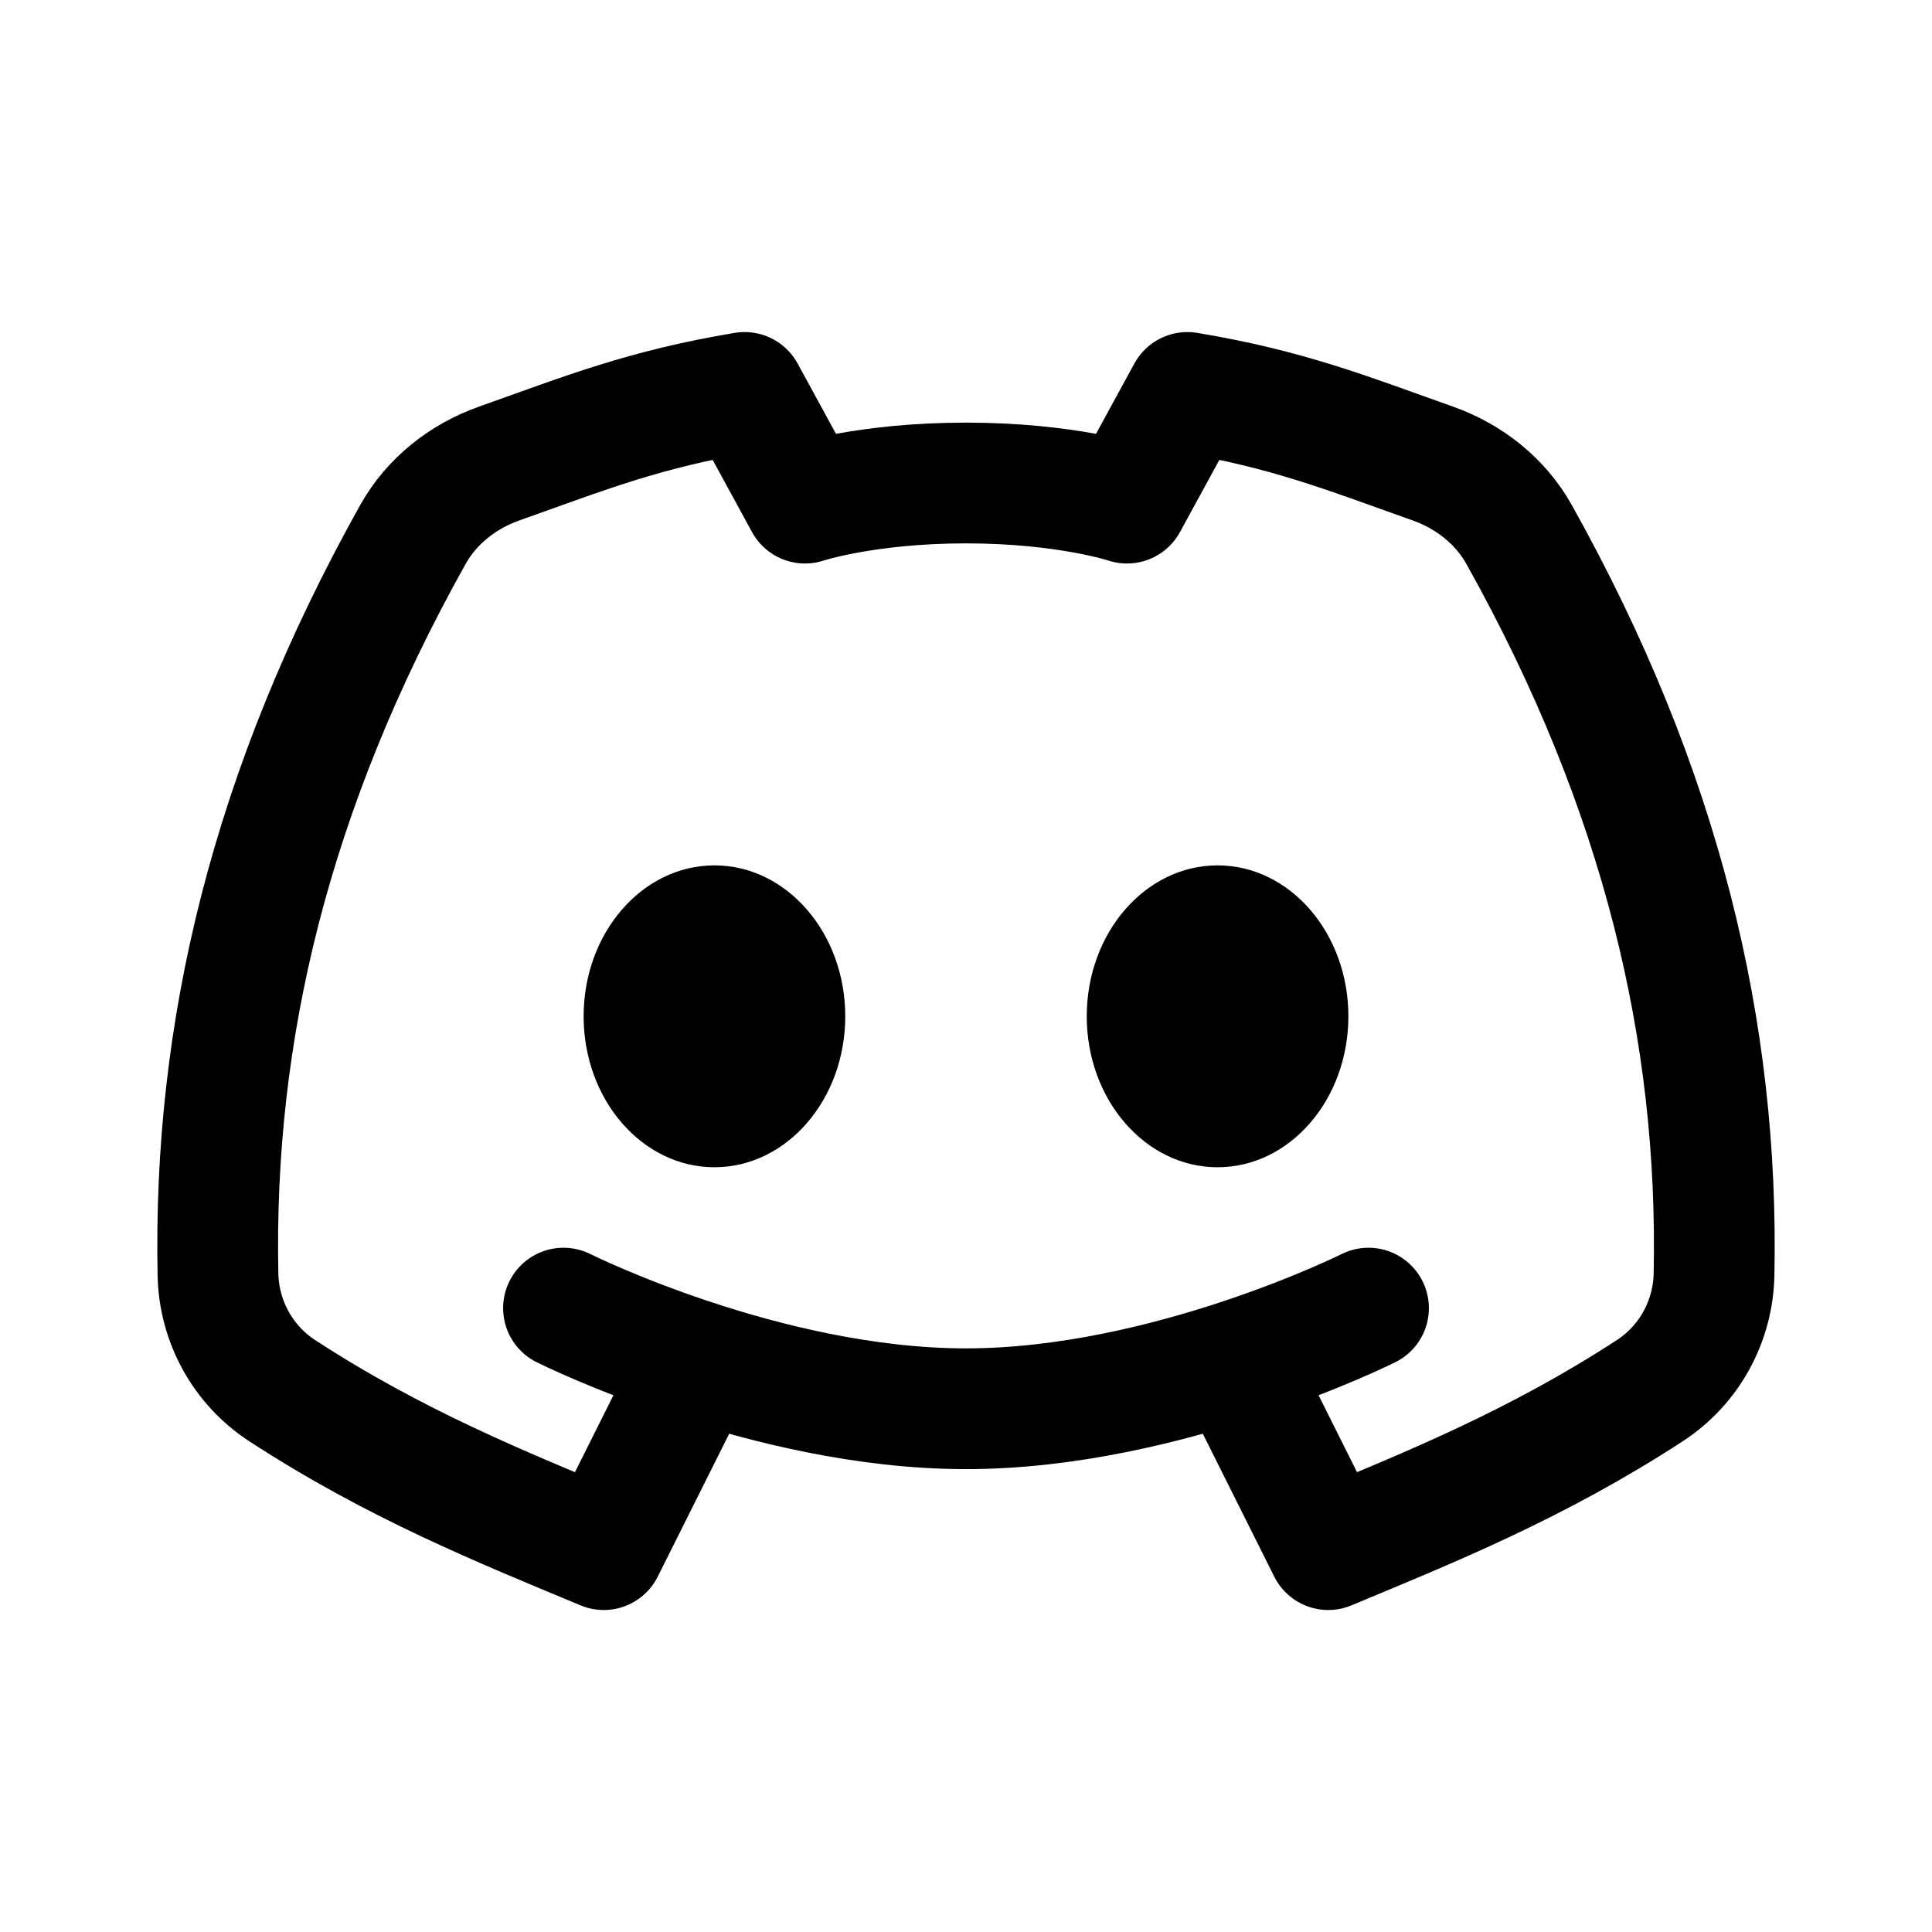 <svg xmlns="http://www.w3.org/2000/svg" width="192" height="192" fill="none" viewBox="0 0 192 192"><path stroke="#000" stroke-linecap="round" stroke-linejoin="round" stroke-width="12" d="M68 138L60 154C49.809 149.754 39.258 145.508 28.041 138.2C24.128 135.651 21.756 131.32 21.662 126.652C21.174 102.688 26.796 78.596 41.031 53.124C42.894 49.79 45.998 47.346 49.598 46.068C58.186 43.02 64.016 40.664 74 39L80 50C80 50 86 48 96 48C106 48 112 50 112 50L118 39C127.984 40.664 133.814 43.02 142.402 46.068C146.002 47.346 149.106 49.79 150.969 53.124C165.204 78.596 170.826 102.688 170.339 126.652C170.244 131.32 167.872 135.651 163.96 138.2C152.742 145.508 142.191 149.754 132 154L124 138M56 130C56 130 76 140 96 140C116 140 136 130 136 130"/><ellipse cx="71" cy="101" fill="#000" rx="13" ry="15"/><ellipse cx="121" cy="101" fill="#000" rx="13" ry="15"/></svg>